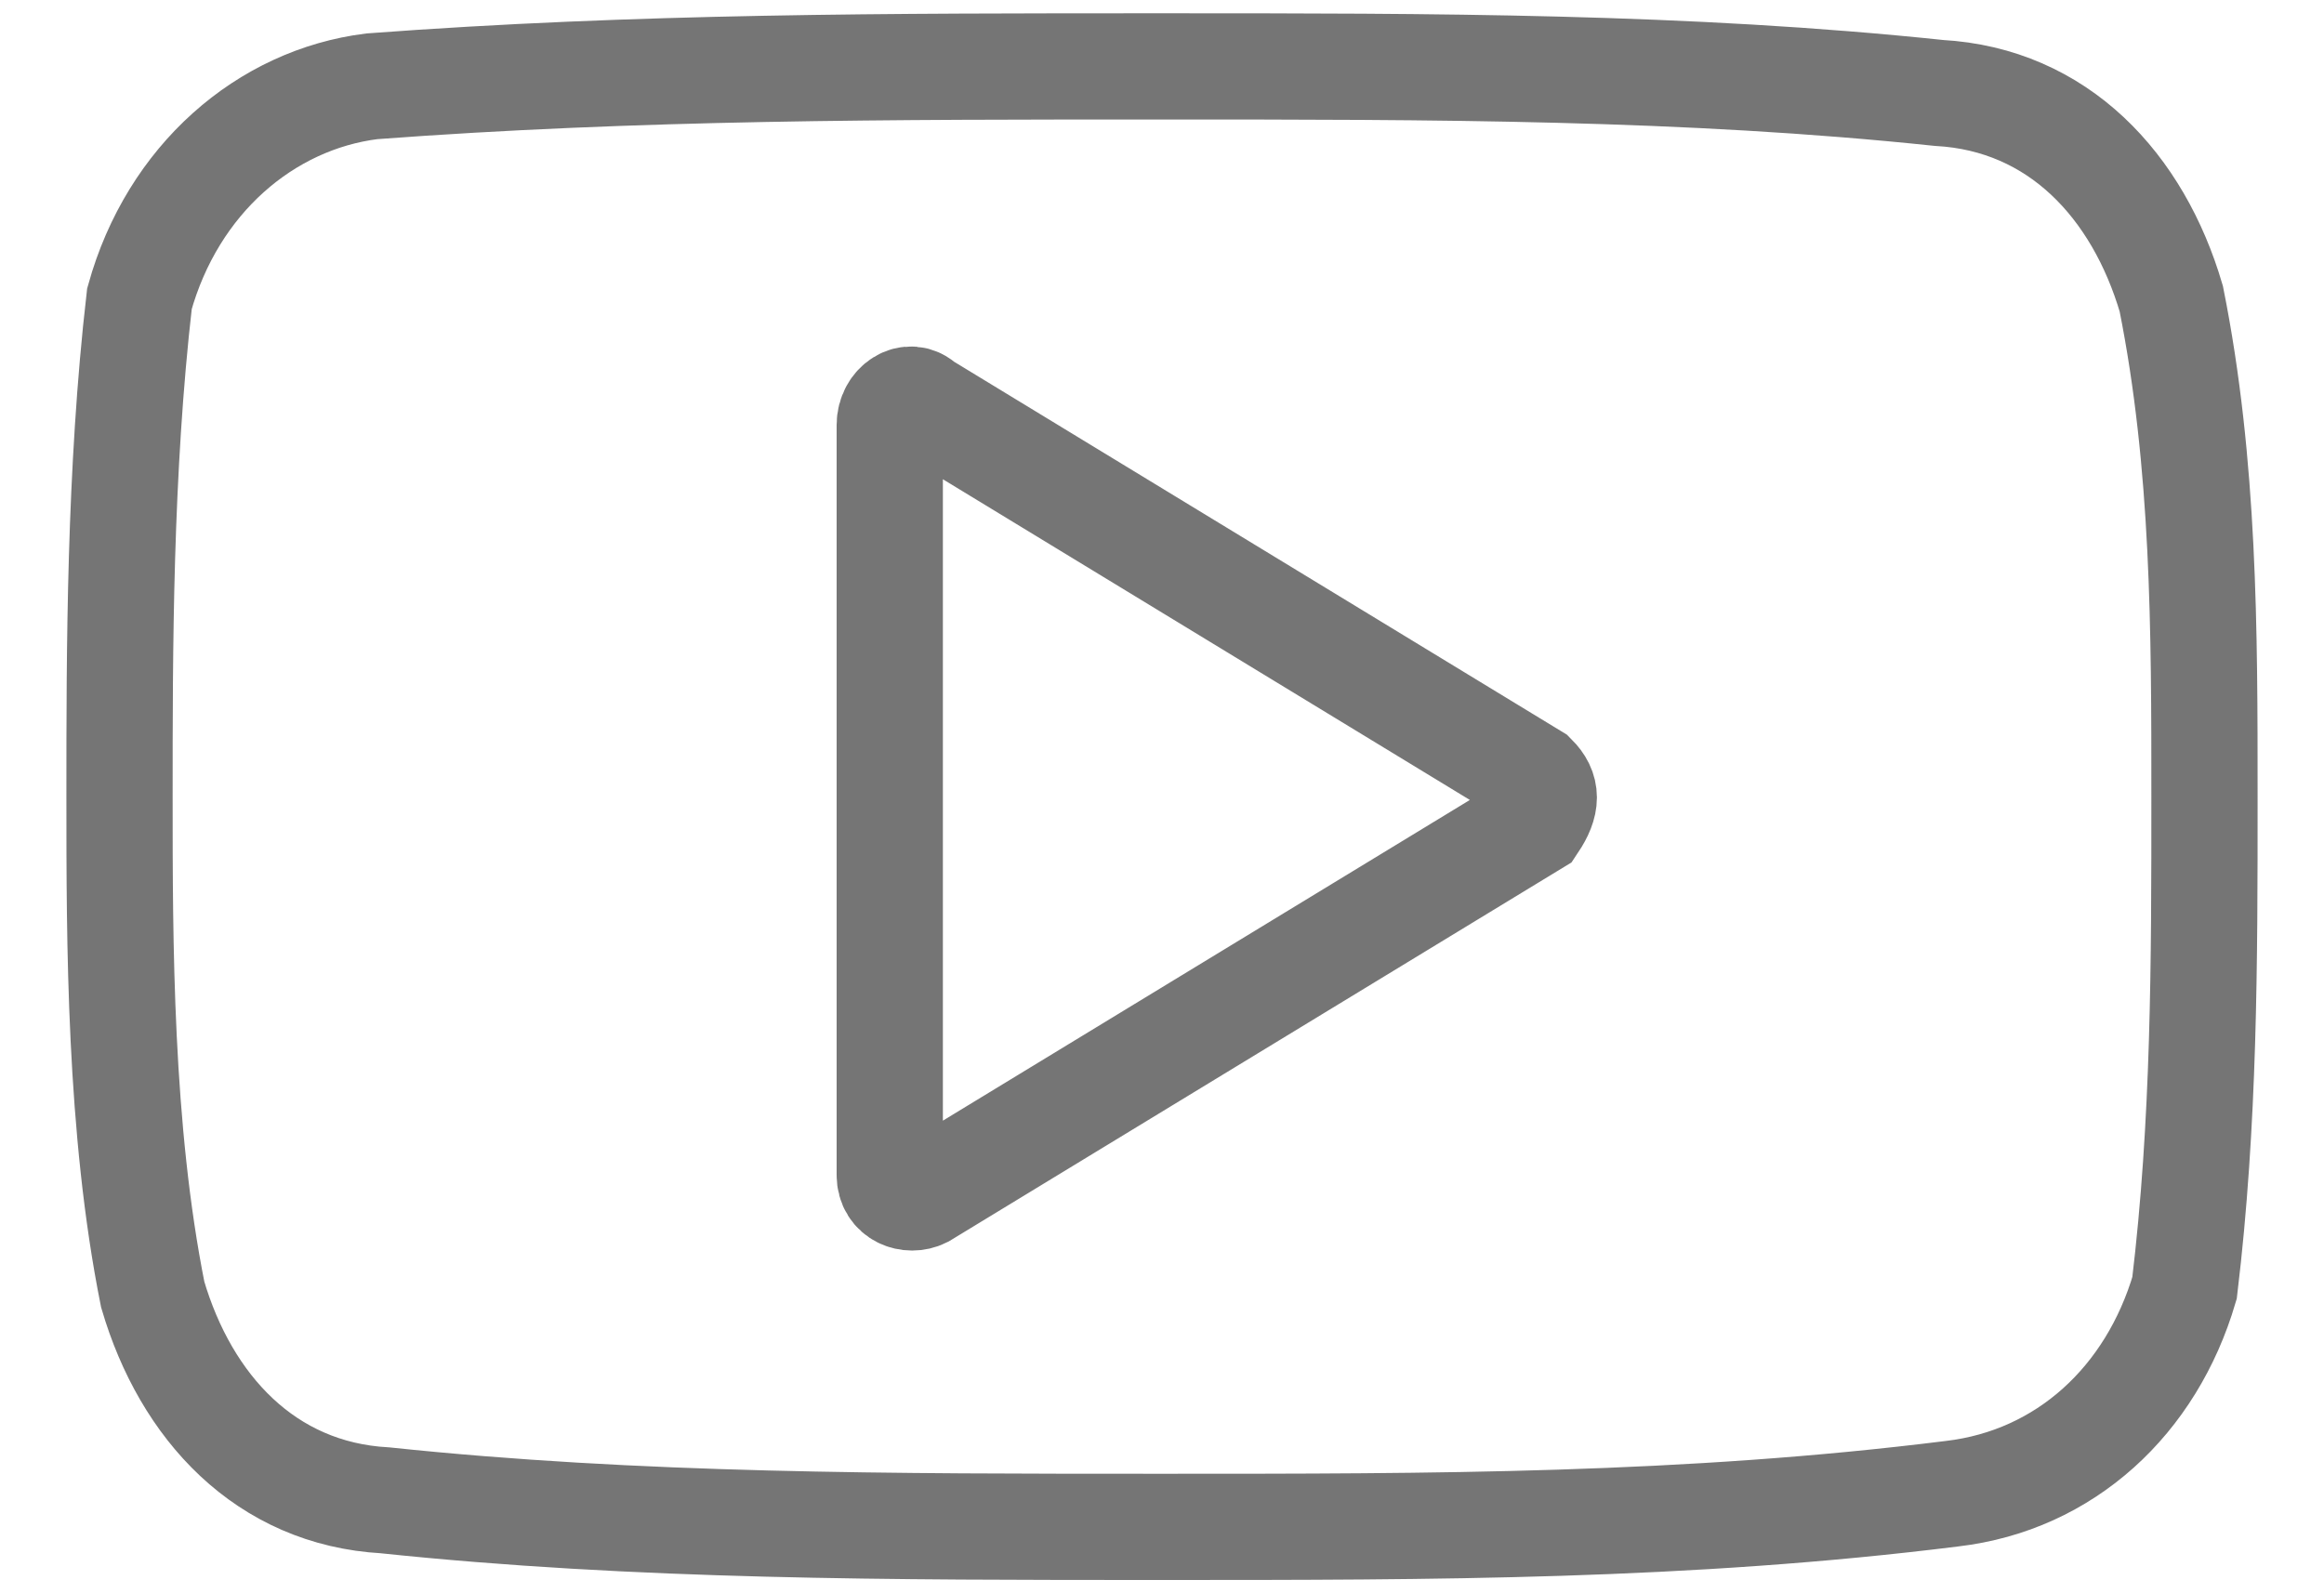 <?xml version="1.0" encoding="utf-8"?>
<!-- Generator: Adobe Illustrator 21.1.0, SVG Export Plug-In . SVG Version: 6.00 Build 0)  -->
<svg version="1.1" id="Ebene_1" xmlns="http://www.w3.org/2000/svg" xmlns:xlink="http://www.w3.org/1999/xlink" x="0px" y="0px"
	 viewBox="0 0 35 24" style="enable-background:new 0 0 35 24;" xml:space="preserve">
<style type="text/css">
	.st0{fill:none;stroke:#757575;stroke-width:1.6;stroke-miterlimit:10;}
</style>
<path class="st0" d="M32.7,4.5c-0.5-1.7-1.7-3-3.5-3.1C25.4,1,21.6,1,17.5,1S9.6,1,5.6,1.3C4,1.5,2.6,2.7,2.1,4.5
	C1.8,7.1,1.8,9.8,1.8,12s0,5,0.5,7.5c0.5,1.7,1.7,3,3.5,3.1C9.6,23,13.4,23,17.5,23s7.9,0,11.9-0.5c1.7-0.2,3-1.4,3.5-3.1
	c0.3-2.5,0.3-4.9,0.3-7.4S33.2,7,32.7,4.5z M23.1,11.7l-9.2-5.6c-0.2-0.2-0.5,0-0.5,0.3v11.3c0,0.3,0.3,0.4,0.5,0.3l9.2-5.6
	C23.3,12.1,23.3,11.9,23.1,11.7z"/>
</svg>
